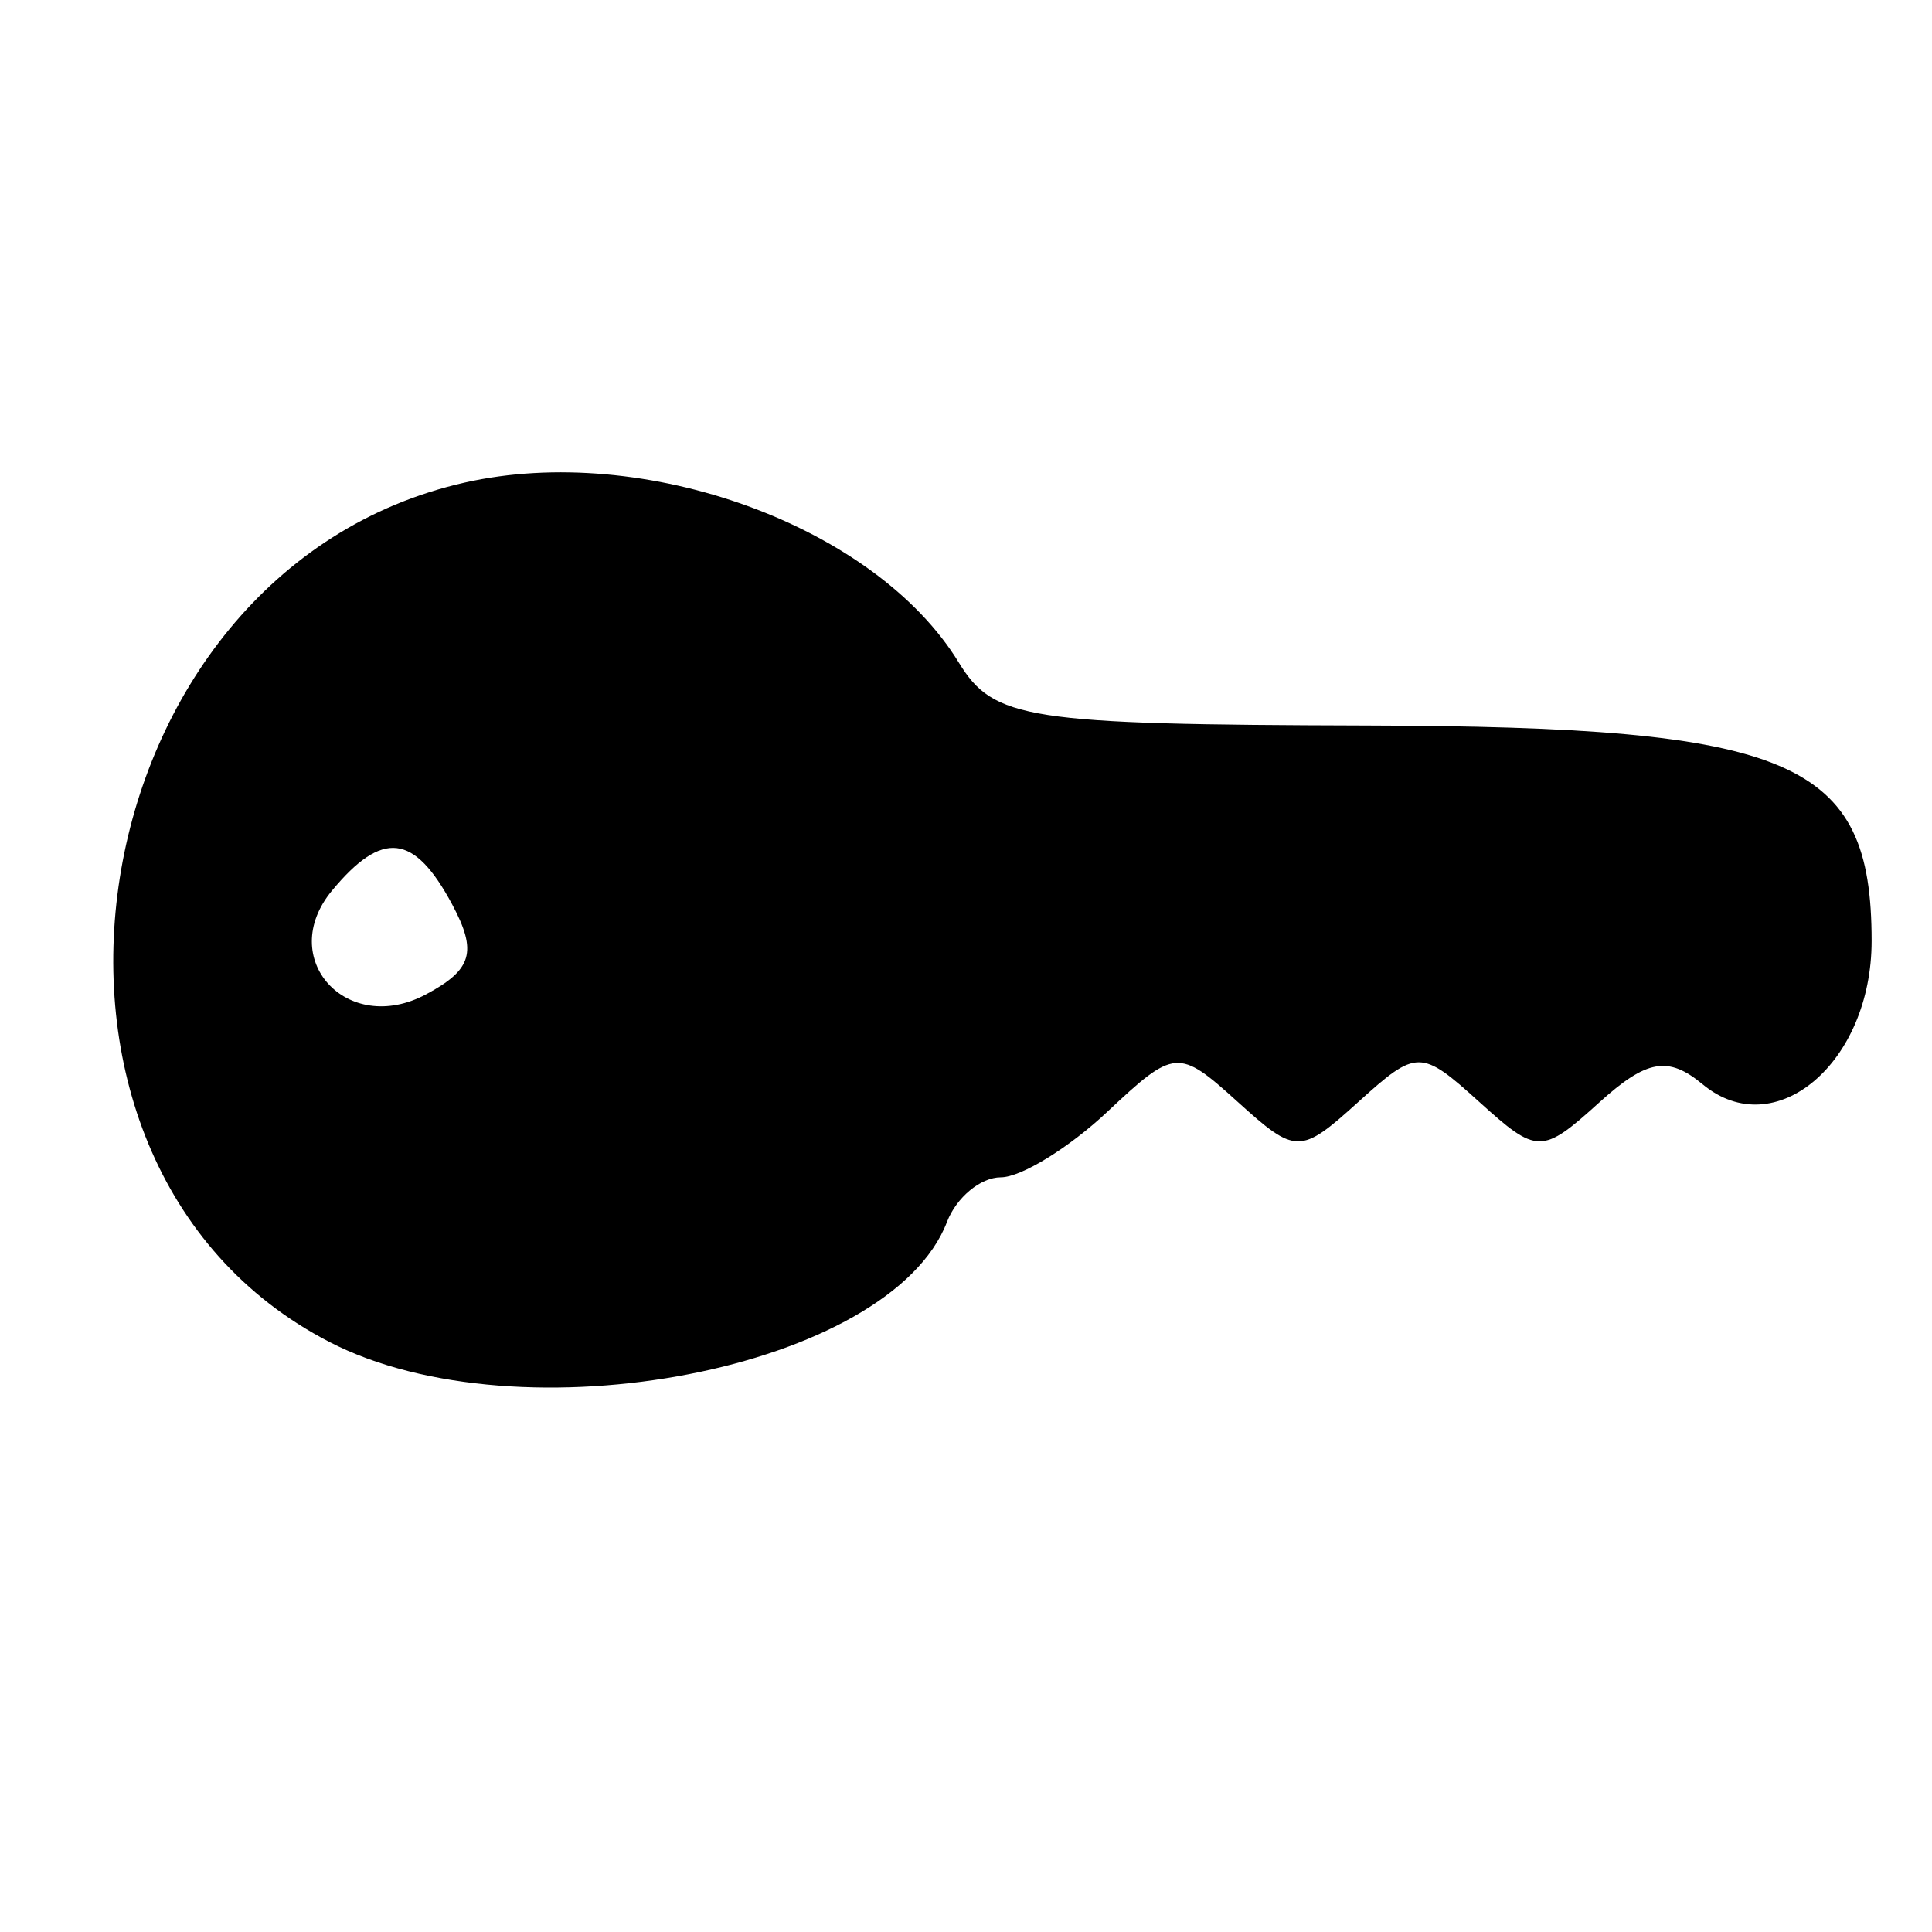 <svg id="svg" xmlns="http://www.w3.org/2000/svg" xmlns:xlink="http://www.w3.org/1999/xlink" width="400" height="400" viewBox="0, 0, 400,400"><g id="svgg"><path id="path0" d="M96.190 99.918 C 15.319 118.202,-3.952 240.529,68.163 277.822 C 107.794 298.316,184.372 283.453,196.059 252.999 C 198.011 247.912,203.030 243.750,207.214 243.750 C 211.397 243.750,221.299 237.662,229.219 230.222 C 243.183 217.103,243.999 217.038,256.185 228.066 C 268.311 239.040,269.186 239.042,281.250 228.125 C 293.313 217.209,294.187 217.209,306.250 228.125 C 318.271 239.004,319.224 239.008,331.133 228.231 C 340.942 219.354,345.387 218.578,352.518 224.496 C 367.535 236.959,387.500 220.017,387.500 194.811 C 387.500 157.342,371.327 150.448,282.865 150.208 C 212.488 150.017,205.726 148.970,198.490 137.145 C 181.198 108.882,133.428 91.499,96.190 99.918 M93.610 187.238 C 98.854 197.037,97.783 200.747,88.236 205.856 C 71.810 214.647,57.092 198.422,68.750 184.375 C 79.178 171.810,85.758 172.567,93.610 187.238 " stroke="none" fill-rule="evenodd"></path></g></svg>